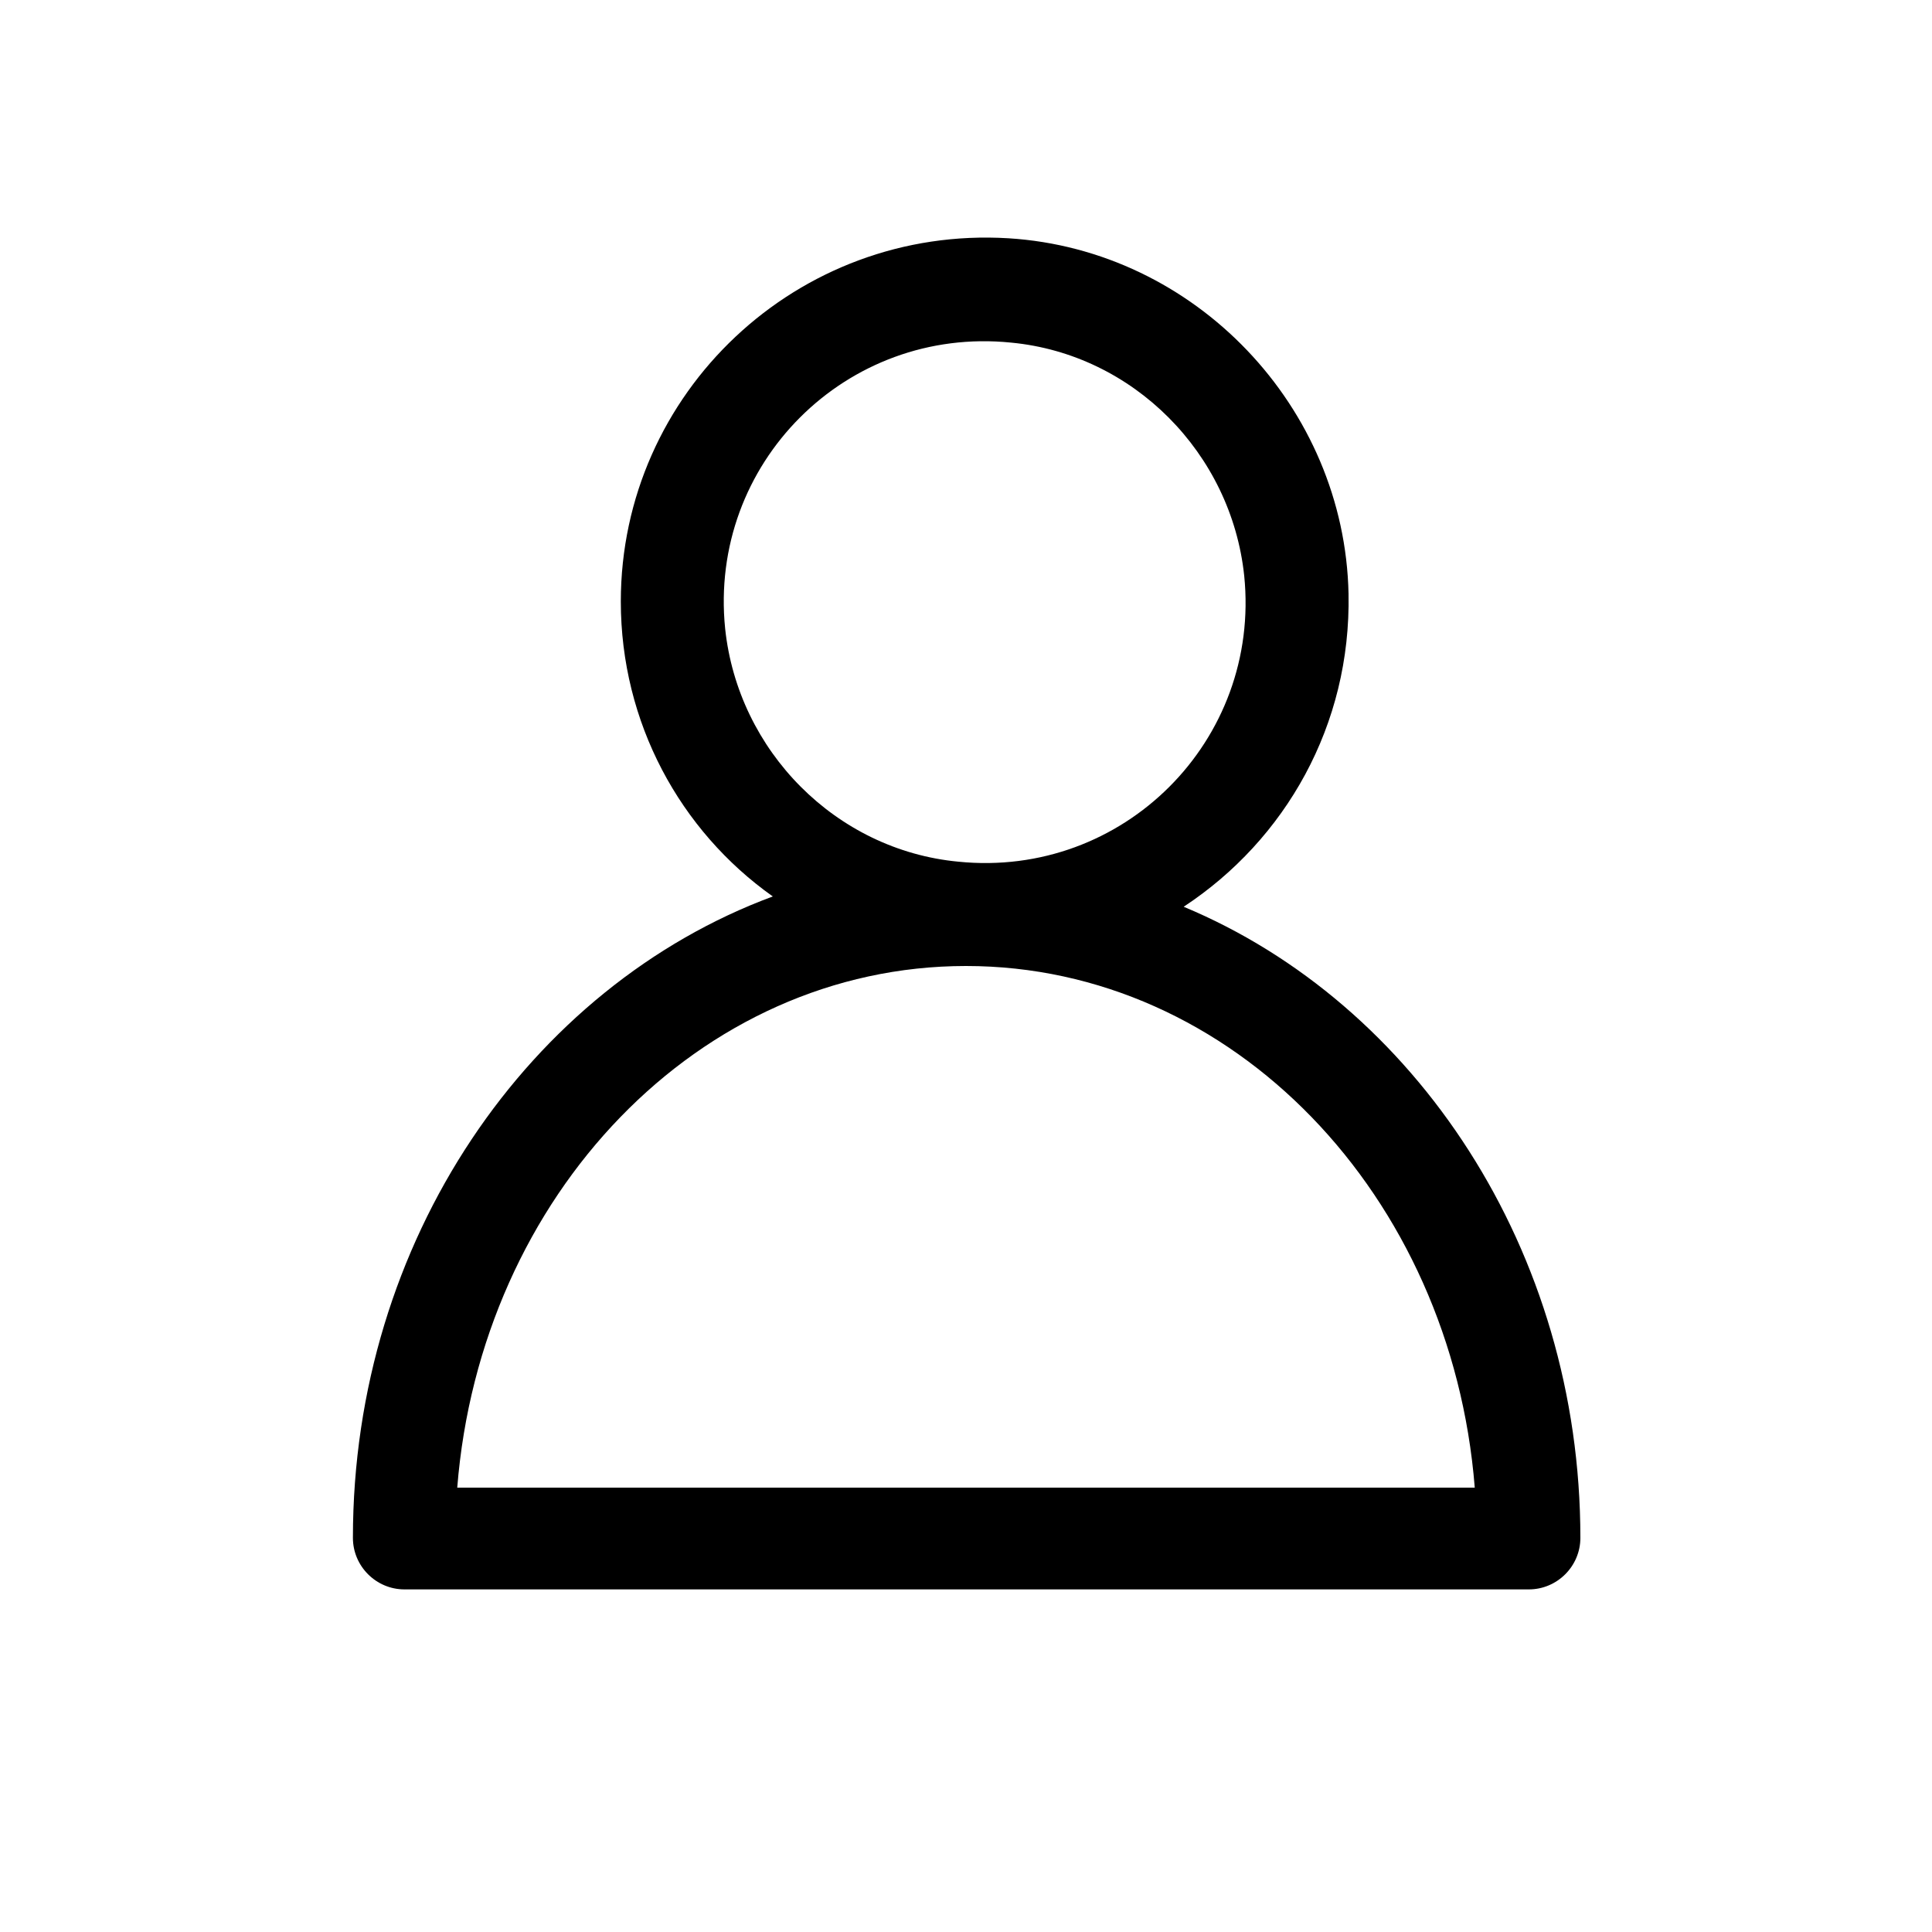 <svg width="150" height="150">
	<path d="M91.9,70.4c7.9-5.2,13-14.1,12.8-24.3c-0.3-14.5-11.9-26.7-26.4-27.6c-16.4-1-30.1,12-30.1,28.2
		c0,9.4,4.6,17.8,11.8,22.9c-18.9,7-32.6,26.7-32.6,49.8v0c0,2.2,1.8,4,4,4h87.3c2.2,0,4-1.8,4-4v0C122.7,97.1,109.9,77.9,91.9,70.4z
		M56.3,48.8C55,36,65.7,25.3,78.5,26.6c9.5,0.9,17.1,8.6,18.1,18.1c1.3,12.8-9.4,23.5-22.2,22.2C64.9,66,57.3,58.3,56.3,48.8z
		M35.5,115.5C37.3,92.8,54.3,75,75,75s37.7,17.8,39.5,40.5H35.5z"/>
</svg>

